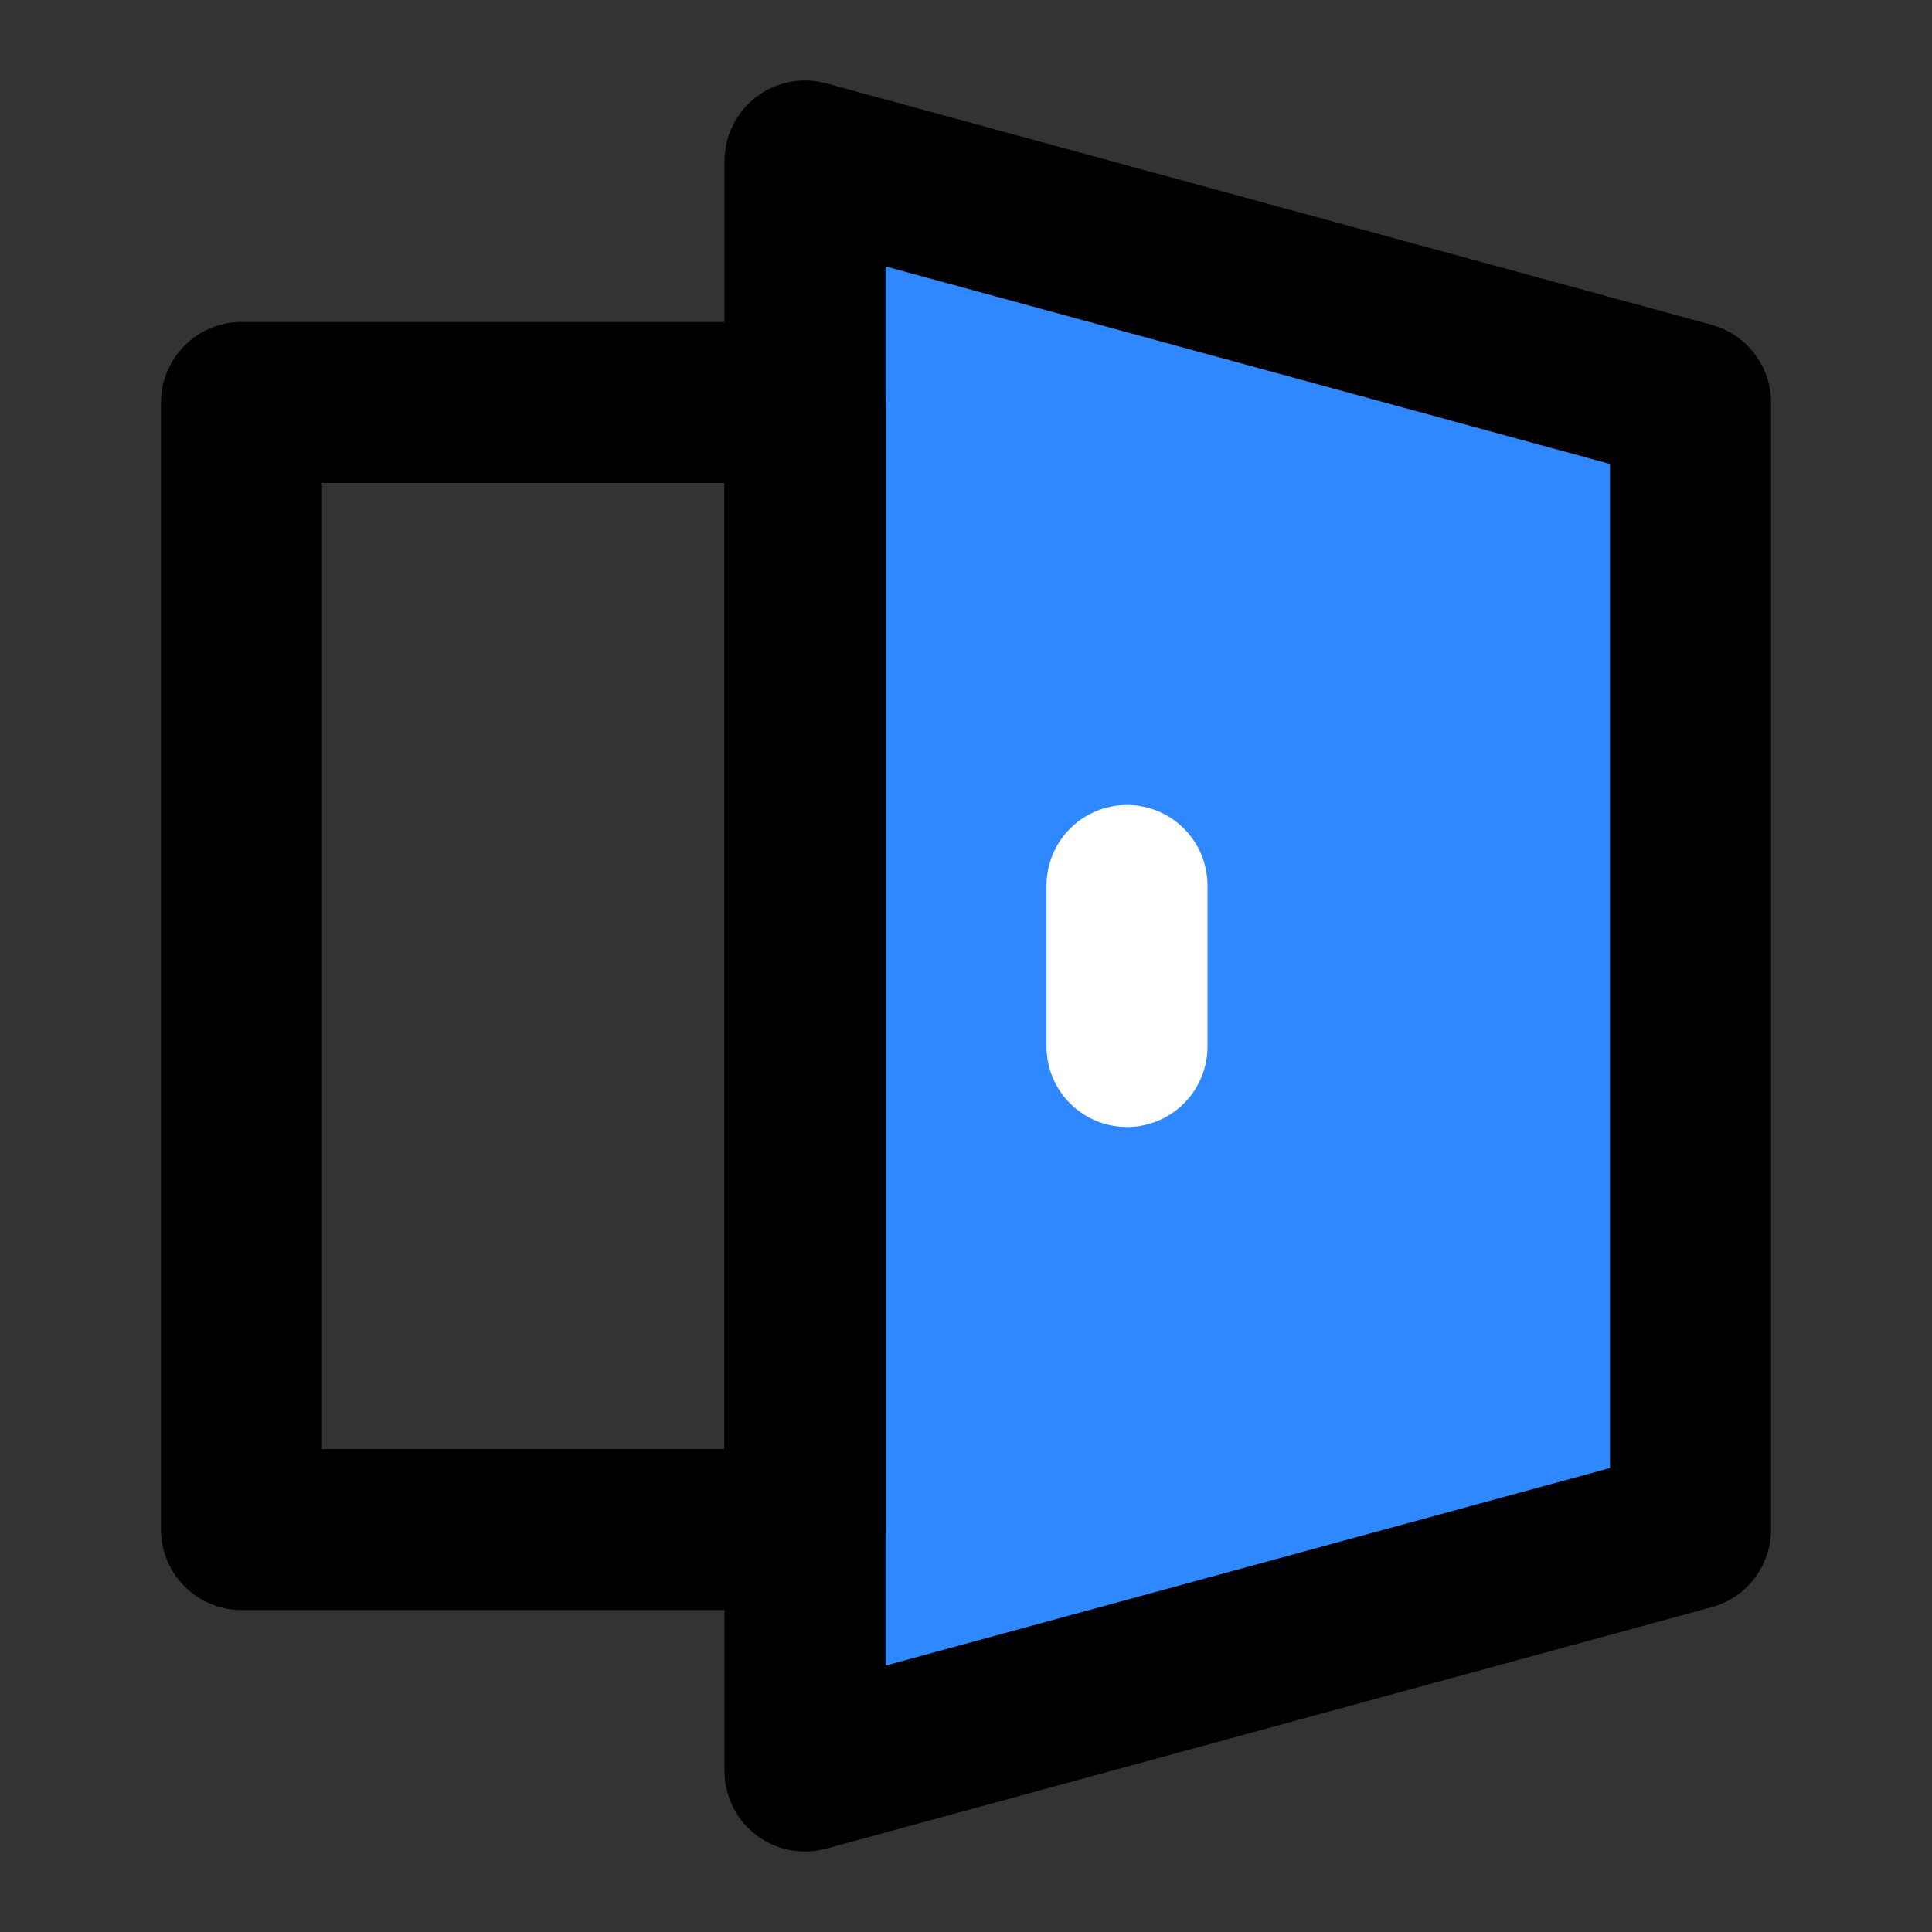 <svg xmlns="http://www.w3.org/2000/svg" width="1em" height="1em" viewBox="0 0 48 48"><rect x="0" y="0" width="48" height="48" fill="#333333" stroke="none"/><g fill="none" stroke-linejoin="round" stroke-width="4"><path fill="#2F88FF" stroke="#000" d="M20 4V44L42 38V10L20 4Z"/><path stroke="#000" stroke-linecap="round" d="M6 10H20V38H6V10Z" clip-rule="evenodd"/><path stroke="#fff" stroke-linecap="round" d="M28 22V26"/></g></svg>